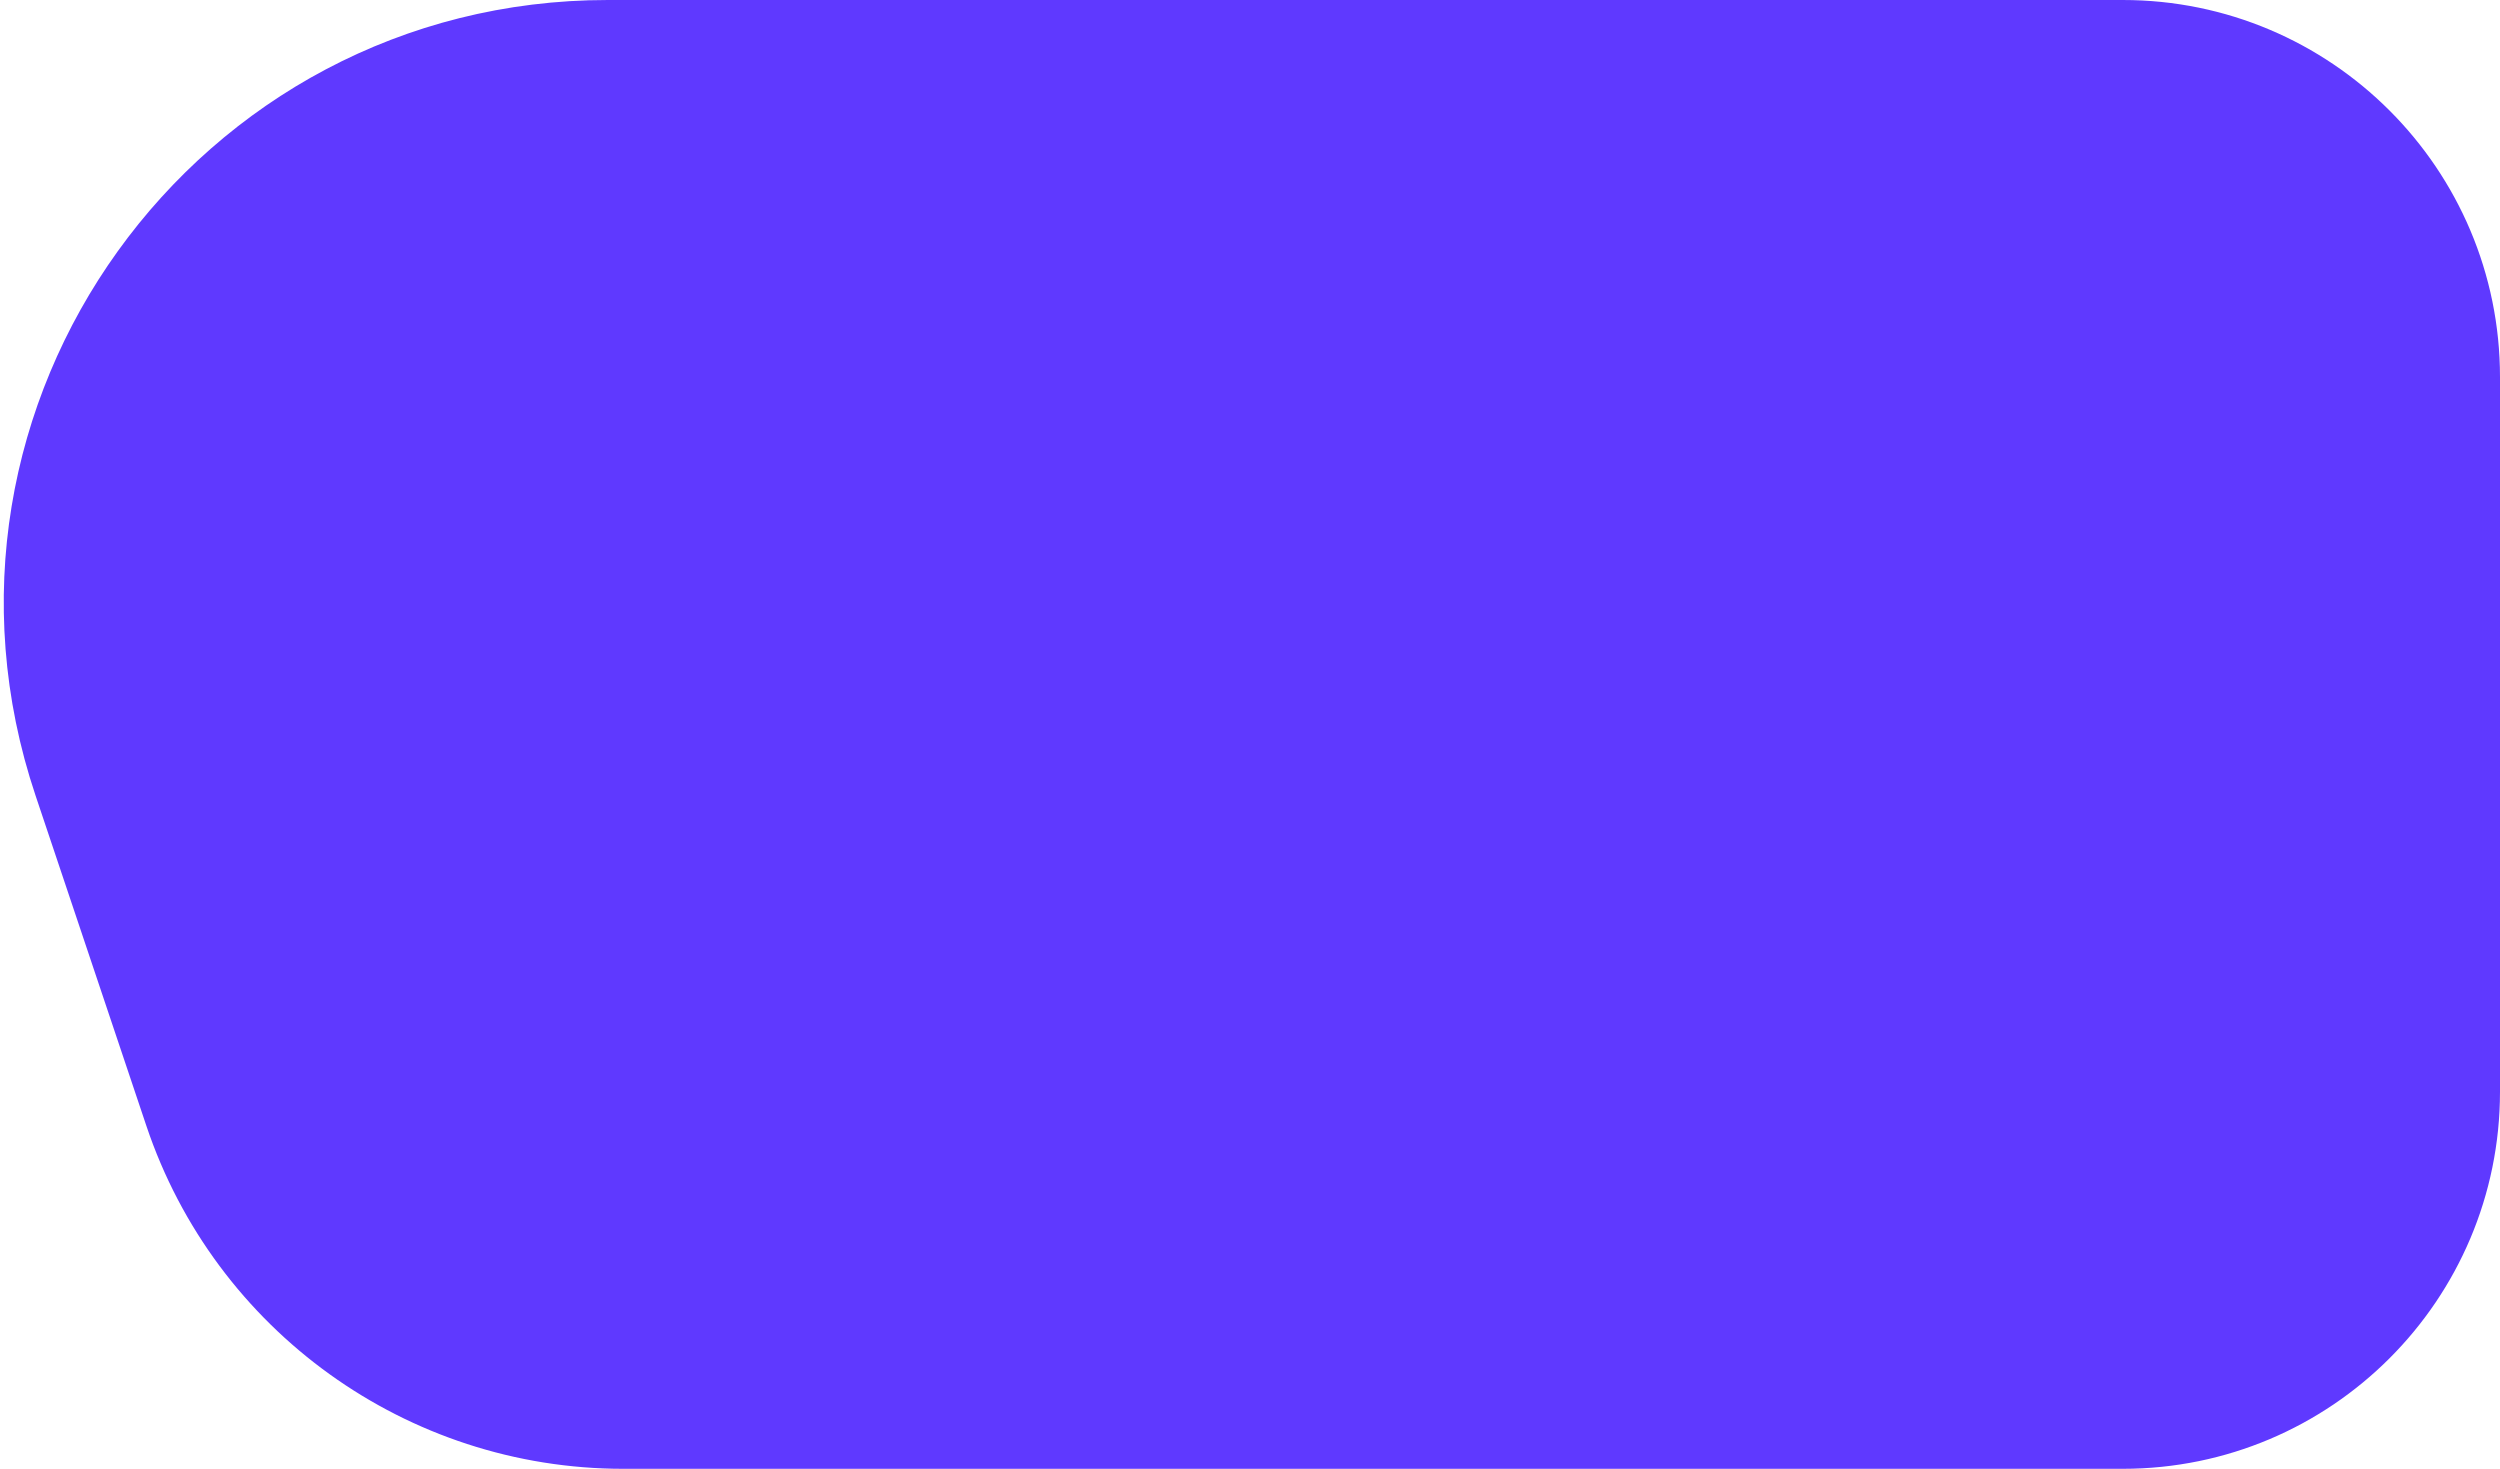 <svg width="497" height="292" viewBox="0 0 497 292" fill="none" xmlns="http://www.w3.org/2000/svg">
<path d="M7.072 158.172C-19.015 80.425 38.832 0 120.839 0H422C463.421 0 497 33.579 497 75V217C497 258.421 463.421 292 422 292H123.901C80.931 292 42.764 264.549 29.095 223.81L7.072 158.172Z" fill="#5F39FF"/>
</svg>

